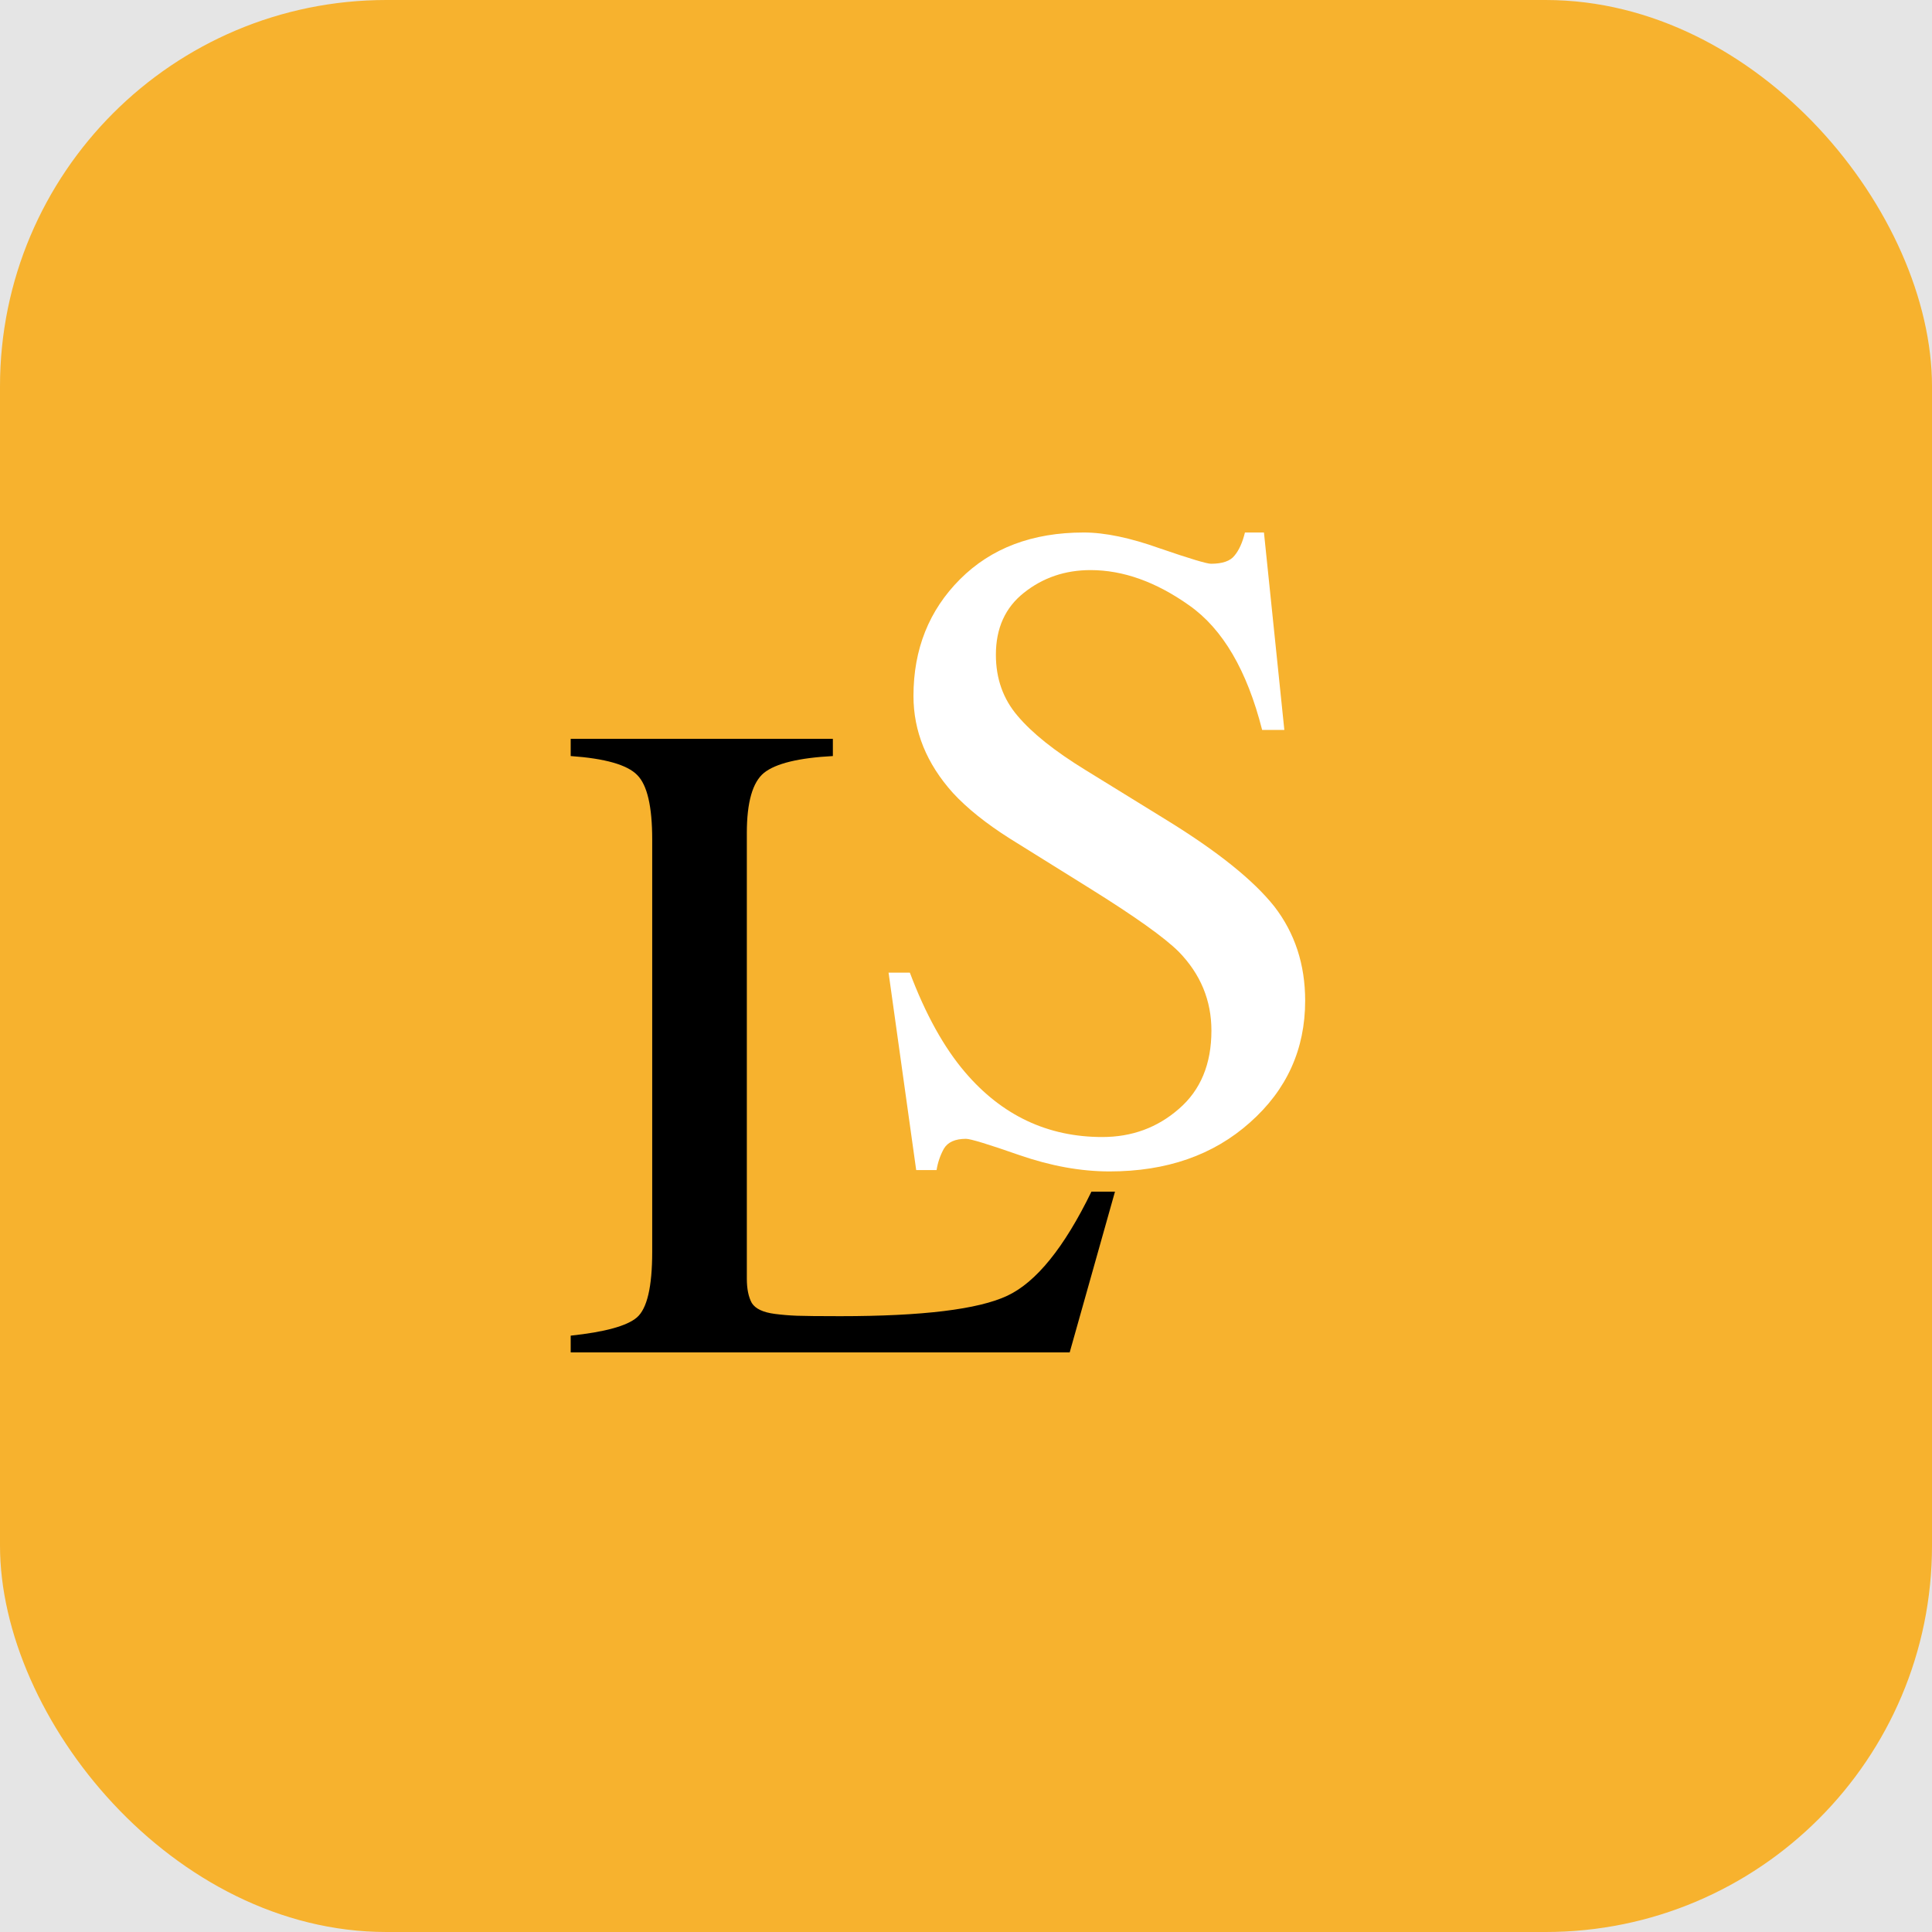 <svg width="100" height="100" viewBox="0 0 100 100" fill="none" xmlns="http://www.w3.org/2000/svg">
<rect width="100" height="100" fill="#E5E5E5"/>
<rect width="100" height="100" rx="20" fill="#F7B22E"/>
<path d="M29.539 69.133C31.305 68.945 32.445 68.633 32.961 68.195C33.492 67.742 33.758 66.609 33.758 64.797V43.445C33.758 41.742 33.5 40.633 32.984 40.117C32.469 39.586 31.32 39.258 29.539 39.133V38.242H43.109V39.133C41.344 39.227 40.156 39.516 39.547 40C38.953 40.484 38.656 41.523 38.656 43.117V66.18C38.656 66.711 38.742 67.133 38.914 67.445C39.102 67.742 39.5 67.93 40.109 68.008C40.469 68.055 40.844 68.086 41.234 68.102C41.641 68.117 42.391 68.125 43.484 68.125C47.75 68.125 50.633 67.773 52.133 67.07C53.633 66.367 55.086 64.57 56.492 61.68H57.711L55.367 70H29.539V69.133Z" fill="black"/>
<path d="M47.094 50.344C47.906 52.5 48.859 54.219 49.953 55.5C51.859 57.734 54.227 58.852 57.055 58.852C58.586 58.852 59.906 58.367 61.016 57.398C62.141 56.43 62.703 55.078 62.703 53.344C62.703 51.781 62.141 50.422 61.016 49.266C60.281 48.531 58.734 47.43 56.375 45.961L52.273 43.406C51.039 42.625 50.055 41.836 49.32 41.039C47.961 39.523 47.281 37.852 47.281 36.023C47.281 33.602 48.086 31.586 49.695 29.977C51.305 28.367 53.438 27.562 56.094 27.562C57.188 27.562 58.5 27.836 60.031 28.383C61.578 28.914 62.461 29.18 62.68 29.18C63.273 29.18 63.68 29.039 63.898 28.758C64.133 28.477 64.312 28.078 64.438 27.562H65.422L66.477 37.781H65.328C64.547 34.703 63.289 32.555 61.555 31.336C59.836 30.117 58.133 29.508 56.445 29.508C55.133 29.508 53.984 29.898 53 30.68C52.031 31.445 51.547 32.516 51.547 33.891C51.547 35.125 51.922 36.18 52.672 37.055C53.422 37.945 54.586 38.875 56.164 39.844L60.383 42.445C63.023 44.07 64.883 45.562 65.961 46.922C67.023 48.297 67.555 49.922 67.555 51.797C67.555 54.312 66.602 56.414 64.695 58.102C62.805 59.789 60.383 60.633 57.43 60.633C55.945 60.633 54.391 60.352 52.766 59.789C51.156 59.227 50.234 58.945 50 58.945C49.438 58.945 49.055 59.117 48.852 59.461C48.664 59.805 48.539 60.172 48.477 60.562H47.422L45.992 50.344H47.094Z" fill="white"/>
</svg>
